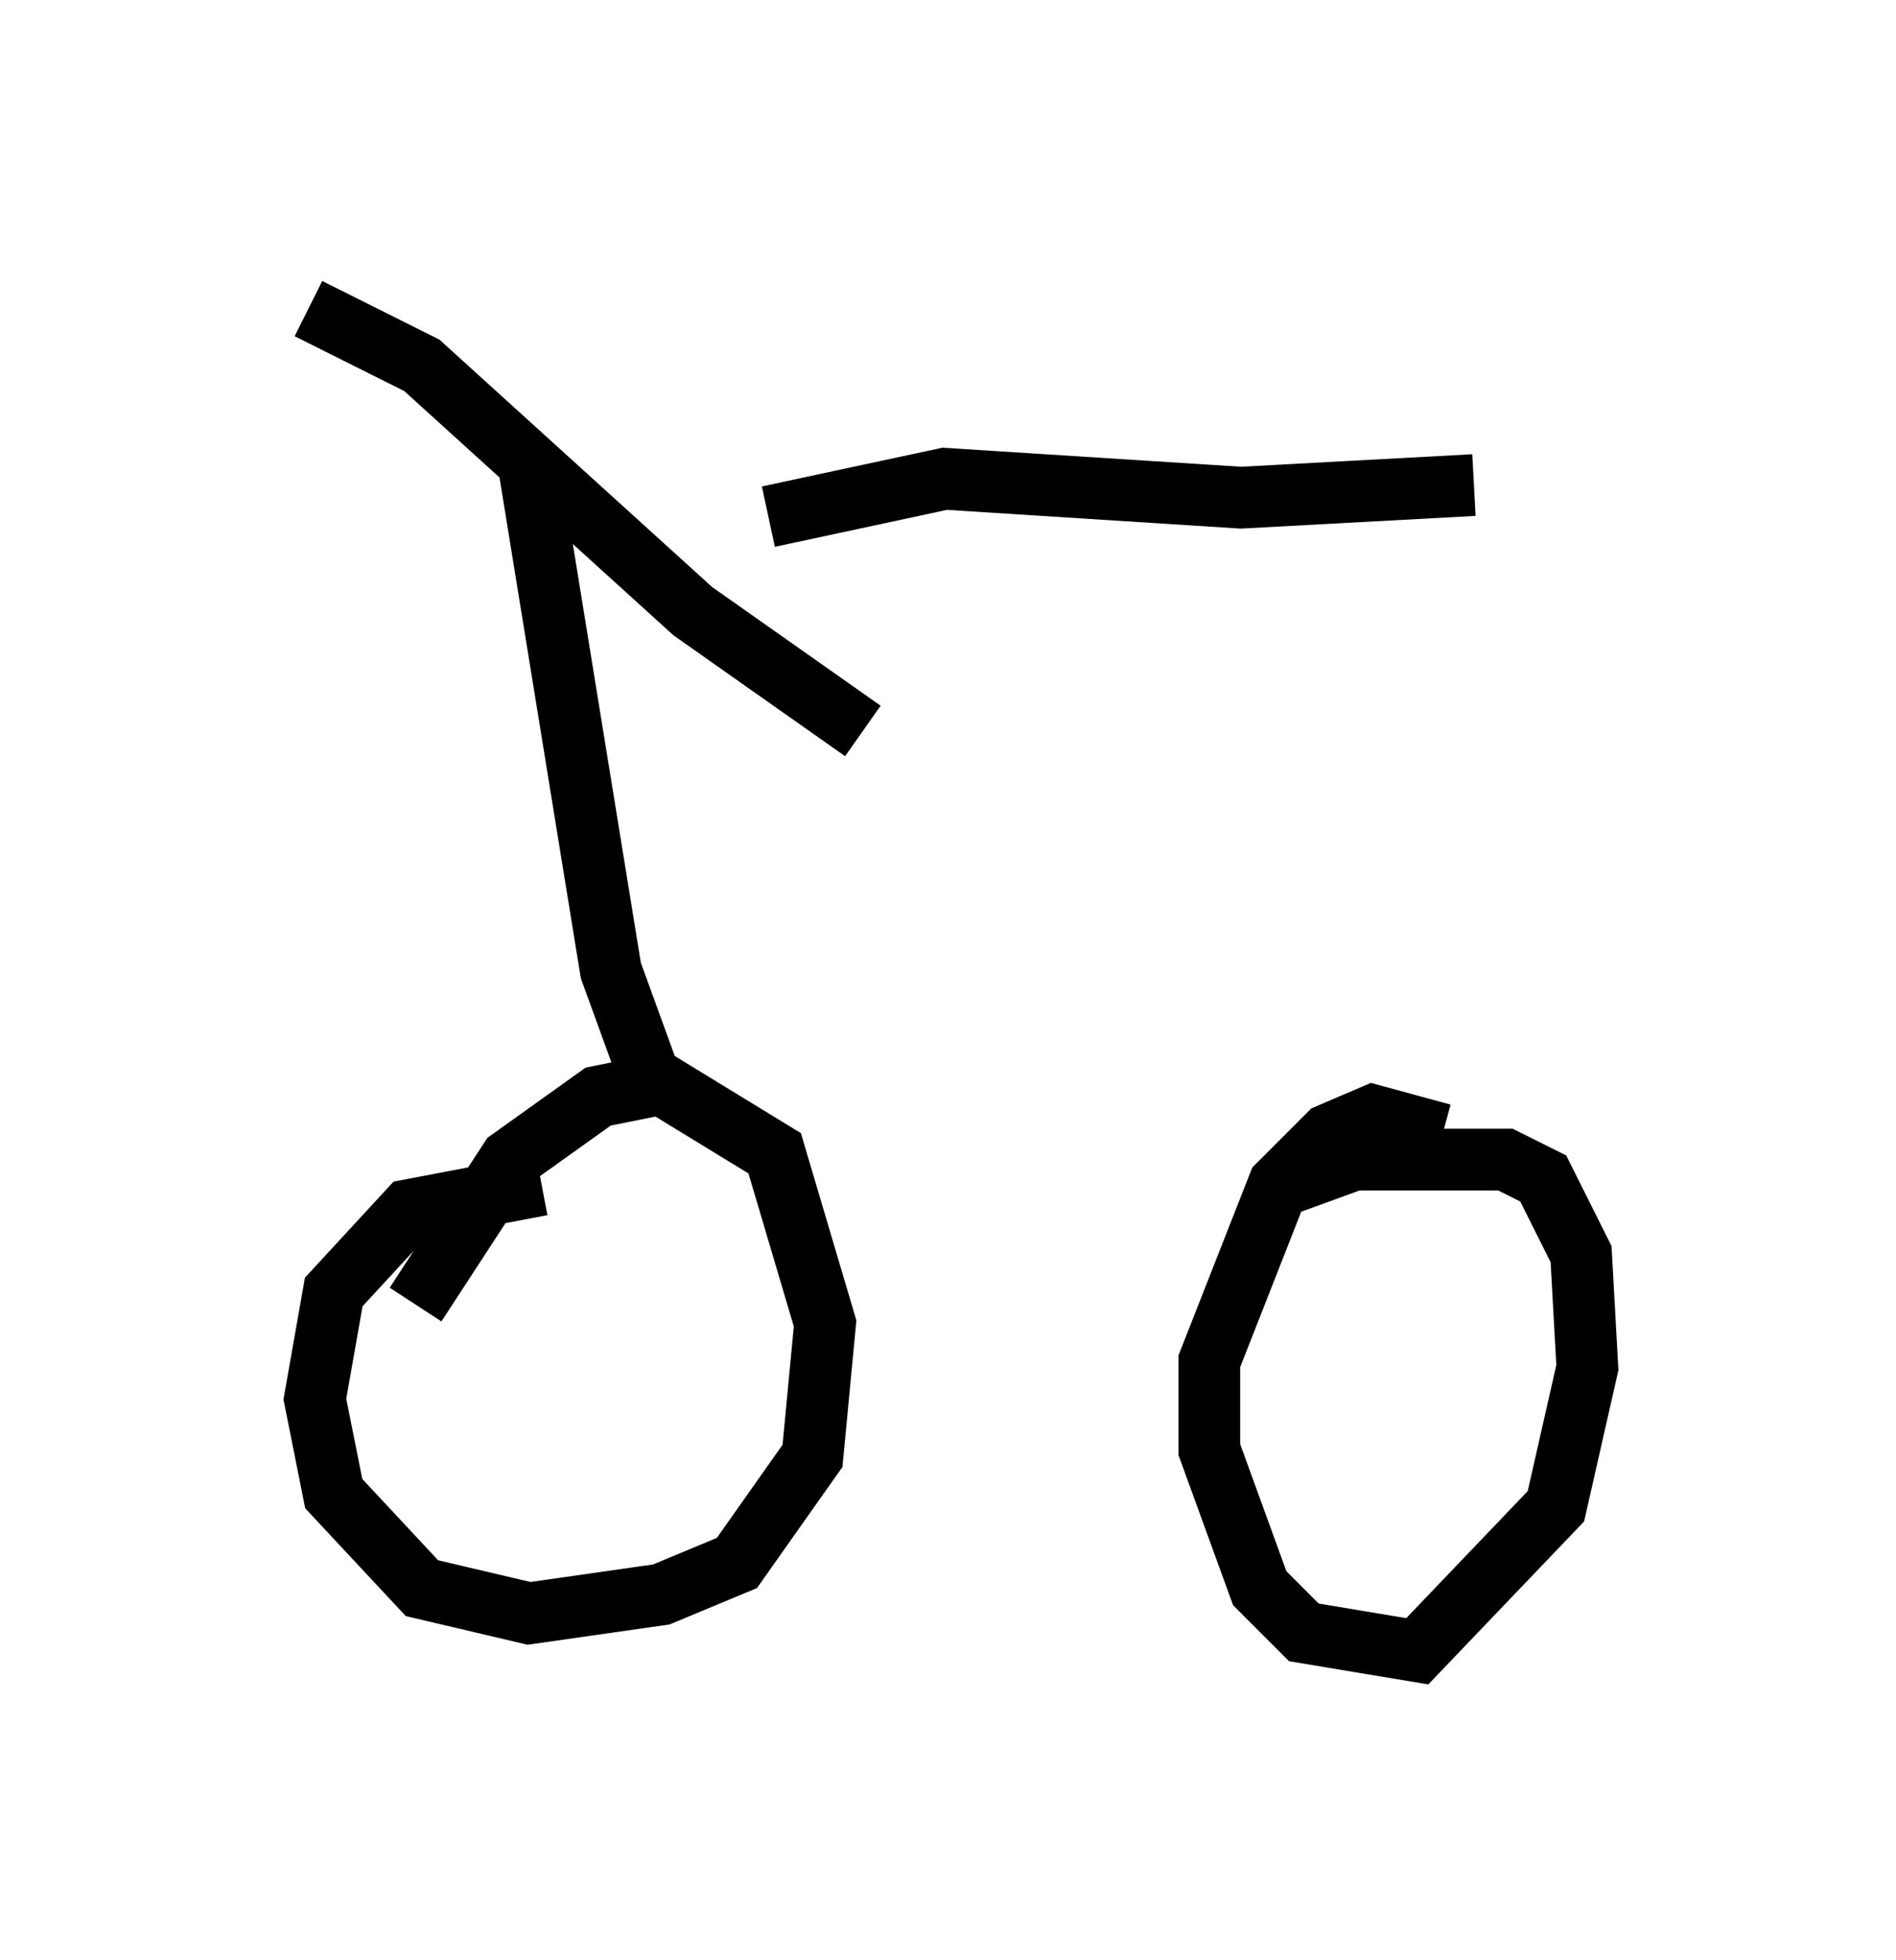 <?xml version="1.0" encoding="utf-8" ?>
<svg baseProfile="full" height="31.744" version="1.1" width="30.723" xmlns="http://www.w3.org/2000/svg" xmlns:ev="http://www.w3.org/2001/xml-events" xmlns:xlink="http://www.w3.org/1999/xlink"><defs /><rect fill="white" height="31.744" width="30.723" x="0" y="0" /><path d="M10.308, 19.904 m-1.531, -0.715 l-2.144, 0.408 -1.225, 1.327 l-0.306, 1.735 0.306, 1.531 l1.429, 1.531 1.735, 0.408 l2.144, -0.306 1.225, -0.51 l1.225, -1.735 0.204, -2.144 l-0.817, -2.756 -1.838, -1.123 l-1.021, 0.204 -1.429, 1.021 l-1.531, 2.348 m16.64, -2.756 l-1.123, -0.306 -0.715, 0.306 l-0.817, 0.817 -1.123, 2.858 l0.0, 1.429 0.817, 2.246 l0.715, 0.715 1.838, 0.306 l2.246, -2.348 0.51, -2.246 l-0.102, -1.838 -0.613, -1.225 l-0.613, -0.306 -2.45, 0.0 l-1.123, 0.408 m-10.106, -1.225 l-0.817, -2.246 -1.327, -8.167 m-3.573, -2.552 l1.838, 0.919 4.39, 3.981 l2.756, 1.94 m-1.531, -3.471 l2.858, -0.613 4.798, 0.306 l3.777, -0.204 " fill="none" stroke="black" stroke-width="1" /></svg>